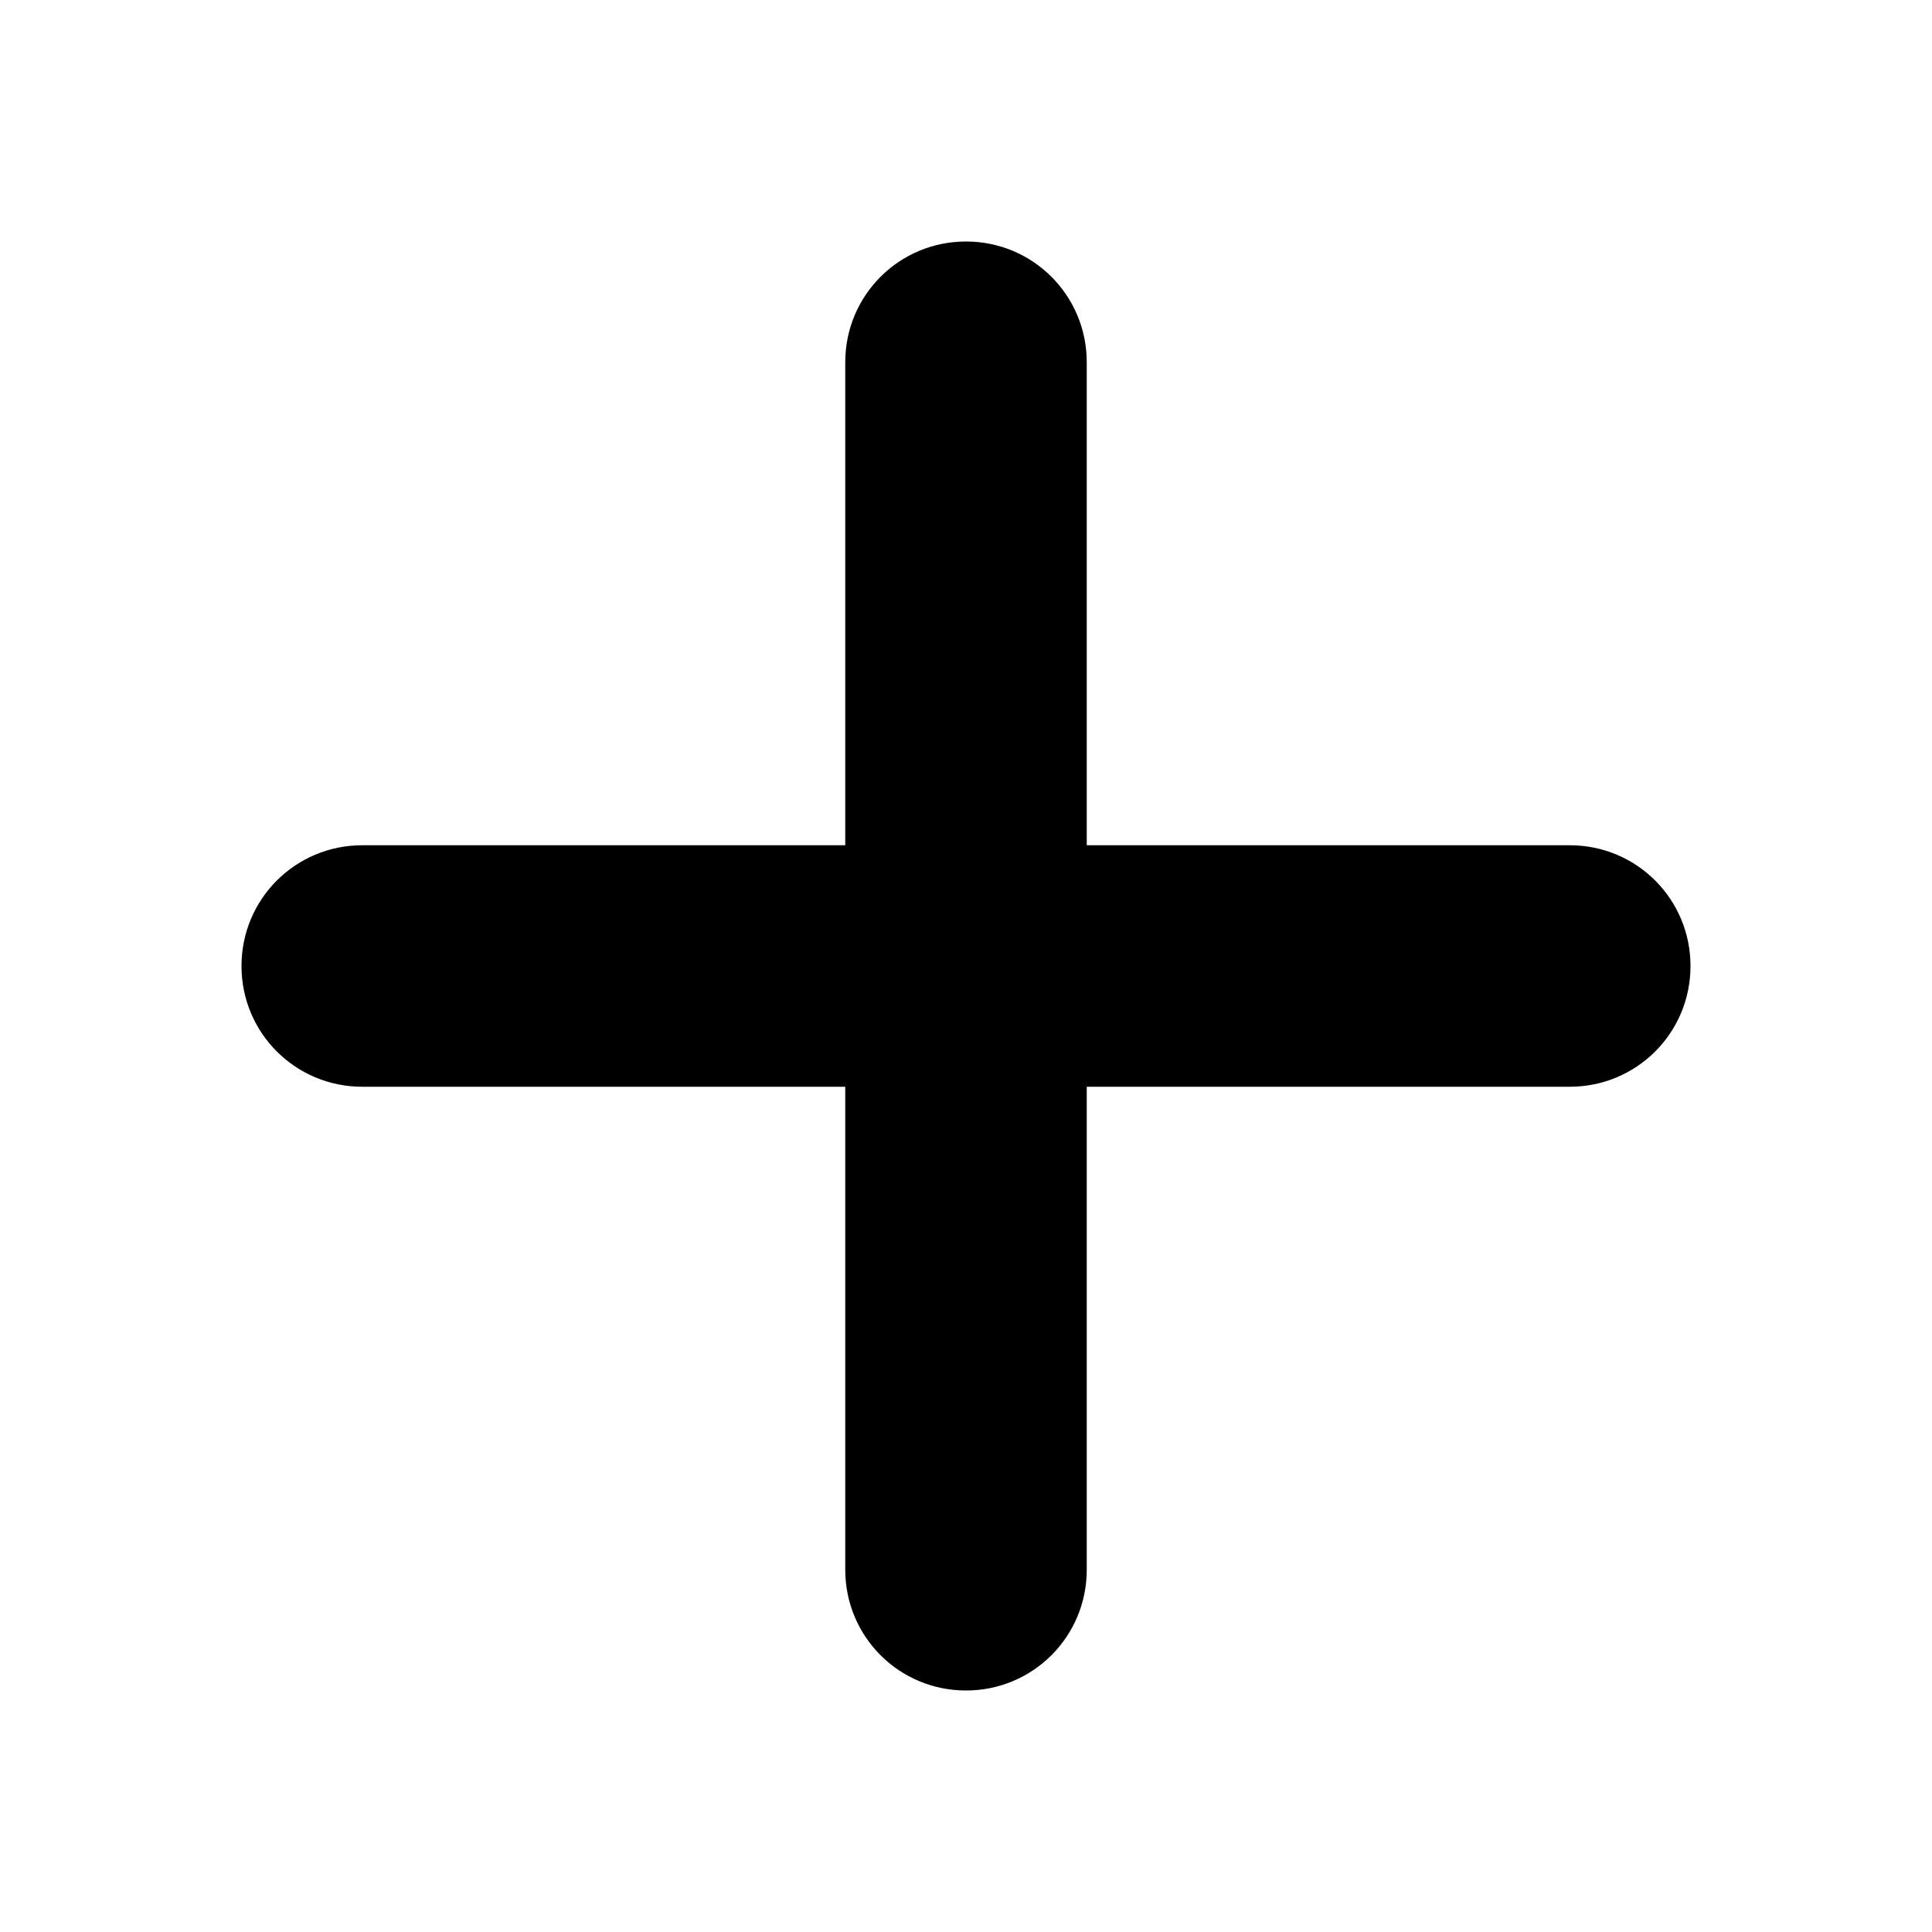 <?xml version="1.0" encoding="UTF-8" standalone="no"?>
<svg
   xmlns:dc="http://purl.org/dc/elements/1.1/"
   xmlns:cc="http://creativecommons.org/ns#"
   xmlns:rdf="http://www.w3.org/1999/02/22-rdf-syntax-ns#"
   xmlns:svg="http://www.w3.org/2000/svg"
   xmlns="http://www.w3.org/2000/svg"
   version="1.1"
   id="svg3870"
   height="16px"
   width="16px">
  <defs
     id="defs3872" />
  <g
     id="g820">
    <path
       id="rect816"
       d="M 8,2 C 7.446,2 7,2.446 7,3 V 7 H 3 C 2.446,7 2,7.446 2,8 2,8.554 2.446,9 3,9 h 4 v 4 c 0,0.554 0.446,1 1,1 0.554,0 1,-0.446 1,-1 V 9 h 4 C 13.554,9 14,8.554 14,8 14,7.446 13.554,7 13,7 H 9 V 3 C 9,2.446 8.554,2 8,2 Z"
       style="color:#000000;display:inline;overflow:visible;visibility:visible;opacity:1;vector-effect:none;fill:#000000;fill-opacity:1;fill-rule:nonzero;stroke:none;stroke-width:41.717;stroke-linecap:round;stroke-linejoin:round;stroke-miterlimit:4;stroke-dasharray:none;stroke-dashoffset:0;stroke-opacity:1;marker:none;enable-background:accumulate" />
  </g>
</svg>
